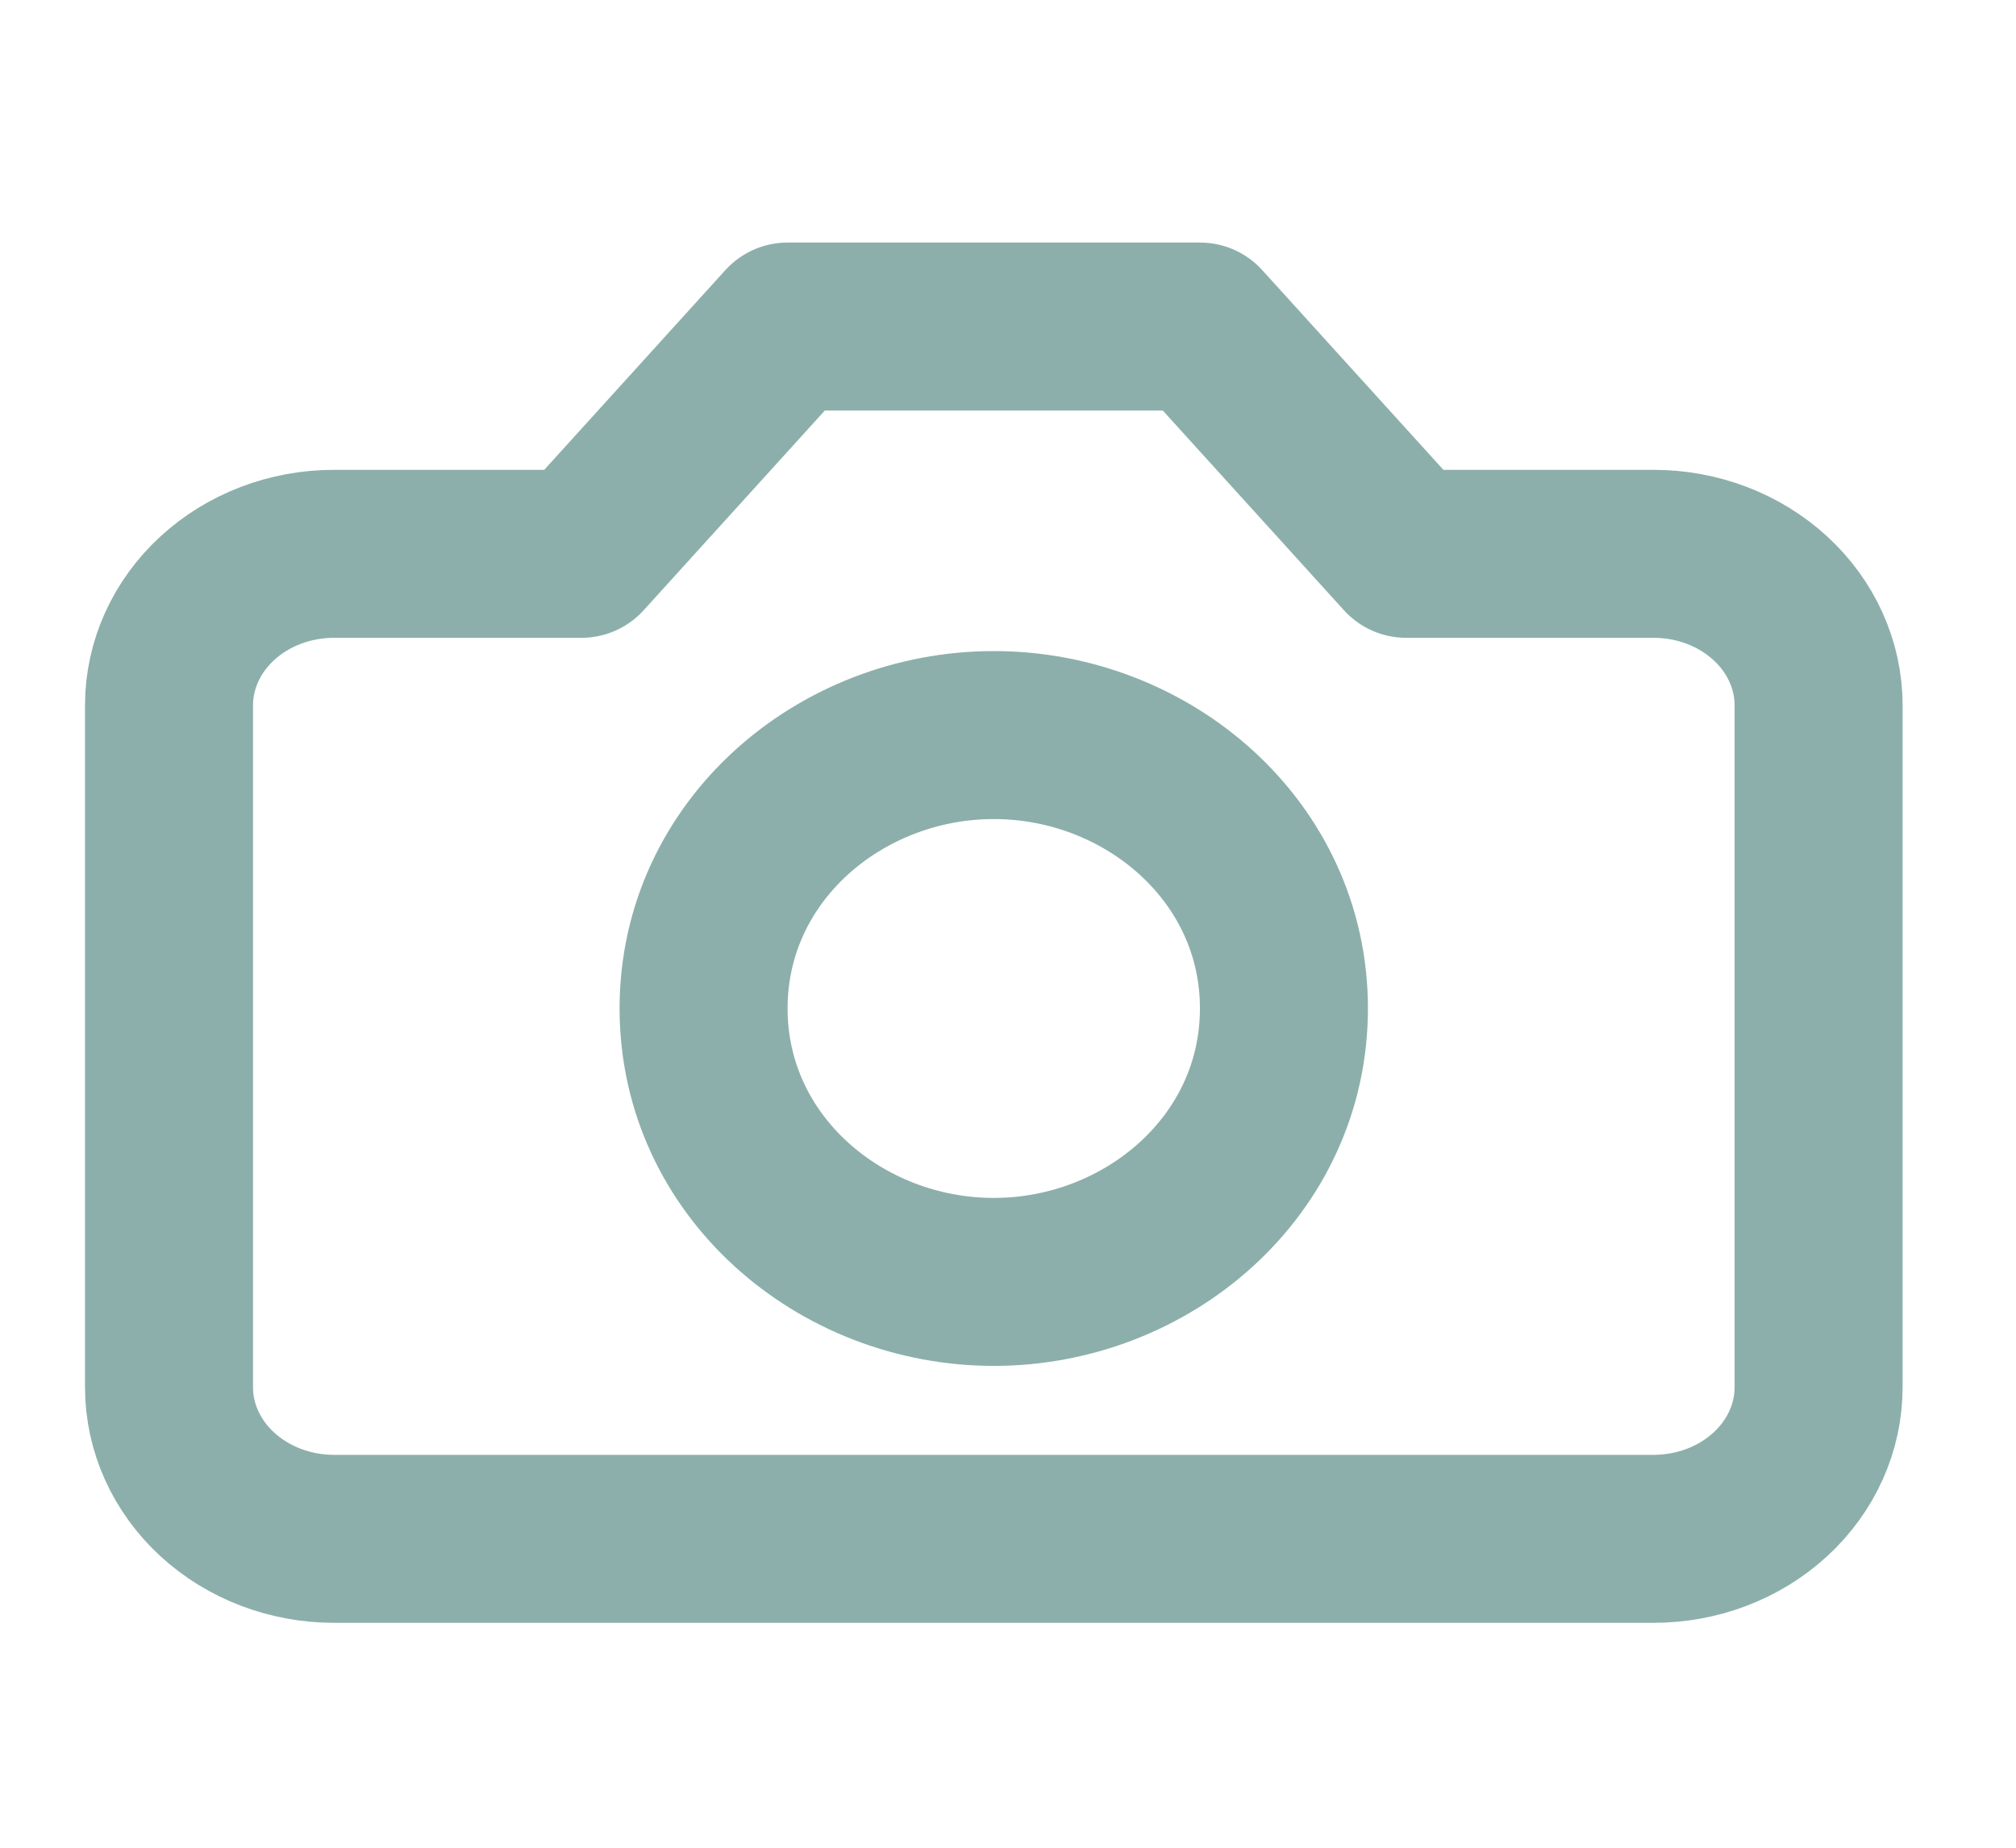 <svg width="24" height="22" viewBox="0 0 24 22" fill="none" xmlns="http://www.w3.org/2000/svg">
<path d="M14.286 3.888H9.376L6.922 6.594H3.976C3.455 6.594 2.956 6.784 2.587 7.123C2.219 7.461 2.012 7.92 2.012 8.398V16.517C2.012 16.996 2.219 17.455 2.587 17.793C2.956 18.132 3.455 18.322 3.976 18.322H19.686C20.207 18.322 20.706 18.132 21.075 17.793C21.443 17.455 21.65 16.996 21.65 16.517V8.398C21.65 7.92 21.443 7.461 21.075 7.123C20.706 6.784 20.207 6.594 19.686 6.594H16.74L14.286 3.888Z" stroke="#1A6158" stroke-opacity="0.5" stroke-width="2" stroke-linecap="round" stroke-linejoin="round"/>
<path d="M11.831 15.263C13.657 15.263 15.285 13.883 15.285 12.007C15.285 10.131 13.657 8.752 11.831 8.752C10.004 8.752 8.376 10.131 8.376 12.007C8.376 13.883 10.004 15.263 11.831 15.263Z" stroke="#1A6158" stroke-opacity="0.5" stroke-width="2" stroke-linecap="round" stroke-linejoin="round"/>
</svg>
